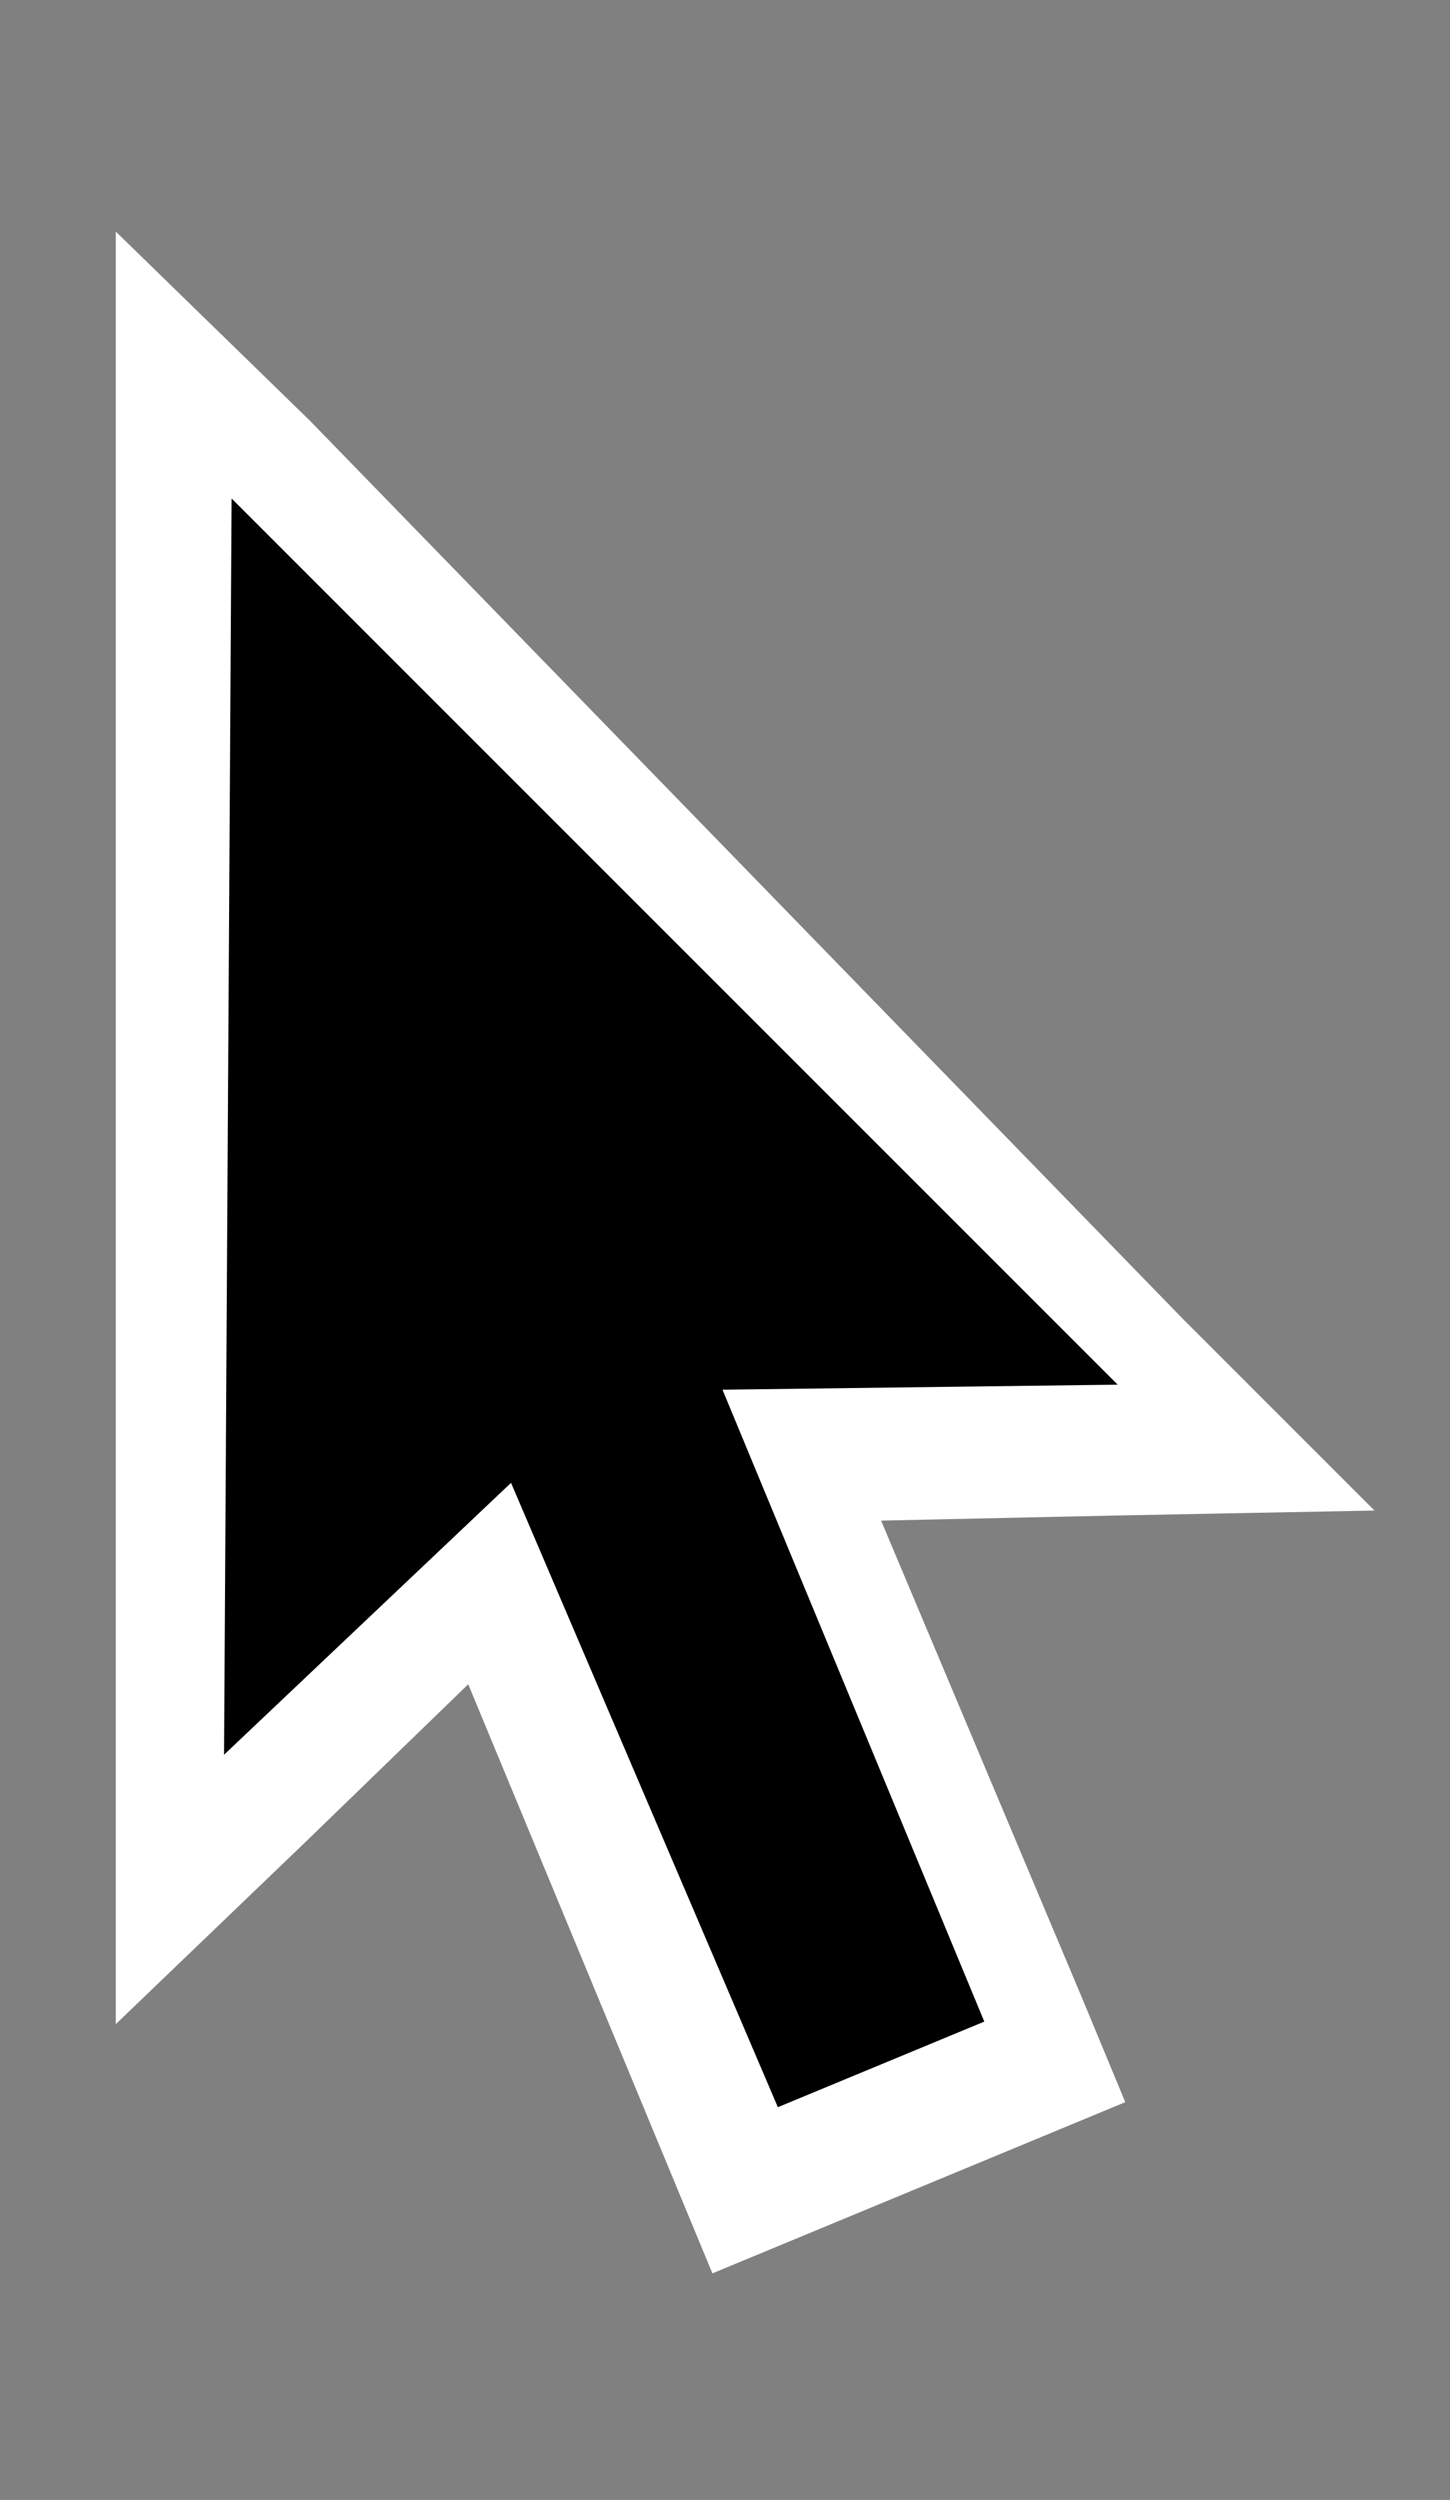 <?xml version="1.0" encoding="utf-8"?>
<!-- Generator: Adobe Illustrator 27.1.0, SVG Export Plug-In . SVG Version: 6.00 Build 0)  -->
<svg version="1.1" id="Layer_1" xmlns="http://www.w3.org/2000/svg" xmlns:xlink="http://www.w3.org/1999/xlink" x="0px" y="0px"
	 viewBox="0 0 57.6 99.3" style="enable-background:new 0 0 57.6 99.3;" xml:space="preserve">
<rect x="0" y="0" width="57.6" height="99.3" fill="#808080" stroke="none"/>
<style type="text/css">
	.st0{fill:#FFFFFF;}
</style>
<g>
	<polygon points="19.5,62.7 6.8,75 7,14.5 49.4,57.4 31.8,57.7 42,81.8 29.7,86.9 	"/>
	<path class="st0" d="M9.2,19.8L44.4,55l-15.7,0.2l10.4,25.1l-8.2,3.4L20.3,58.9L8.9,69.7L9.2,19.8 M4.6,9.2v10.9V70v10.4l7.5-7.2
		l6.5-6.3l8,19.3l1.7,4.1l16.4-6.8l-1.7-4.1l-8-19l9.2-0.2l10.4-0.2L47,52.4L12.3,16.7L4.6,9.2z"/>
</g>
</svg>
